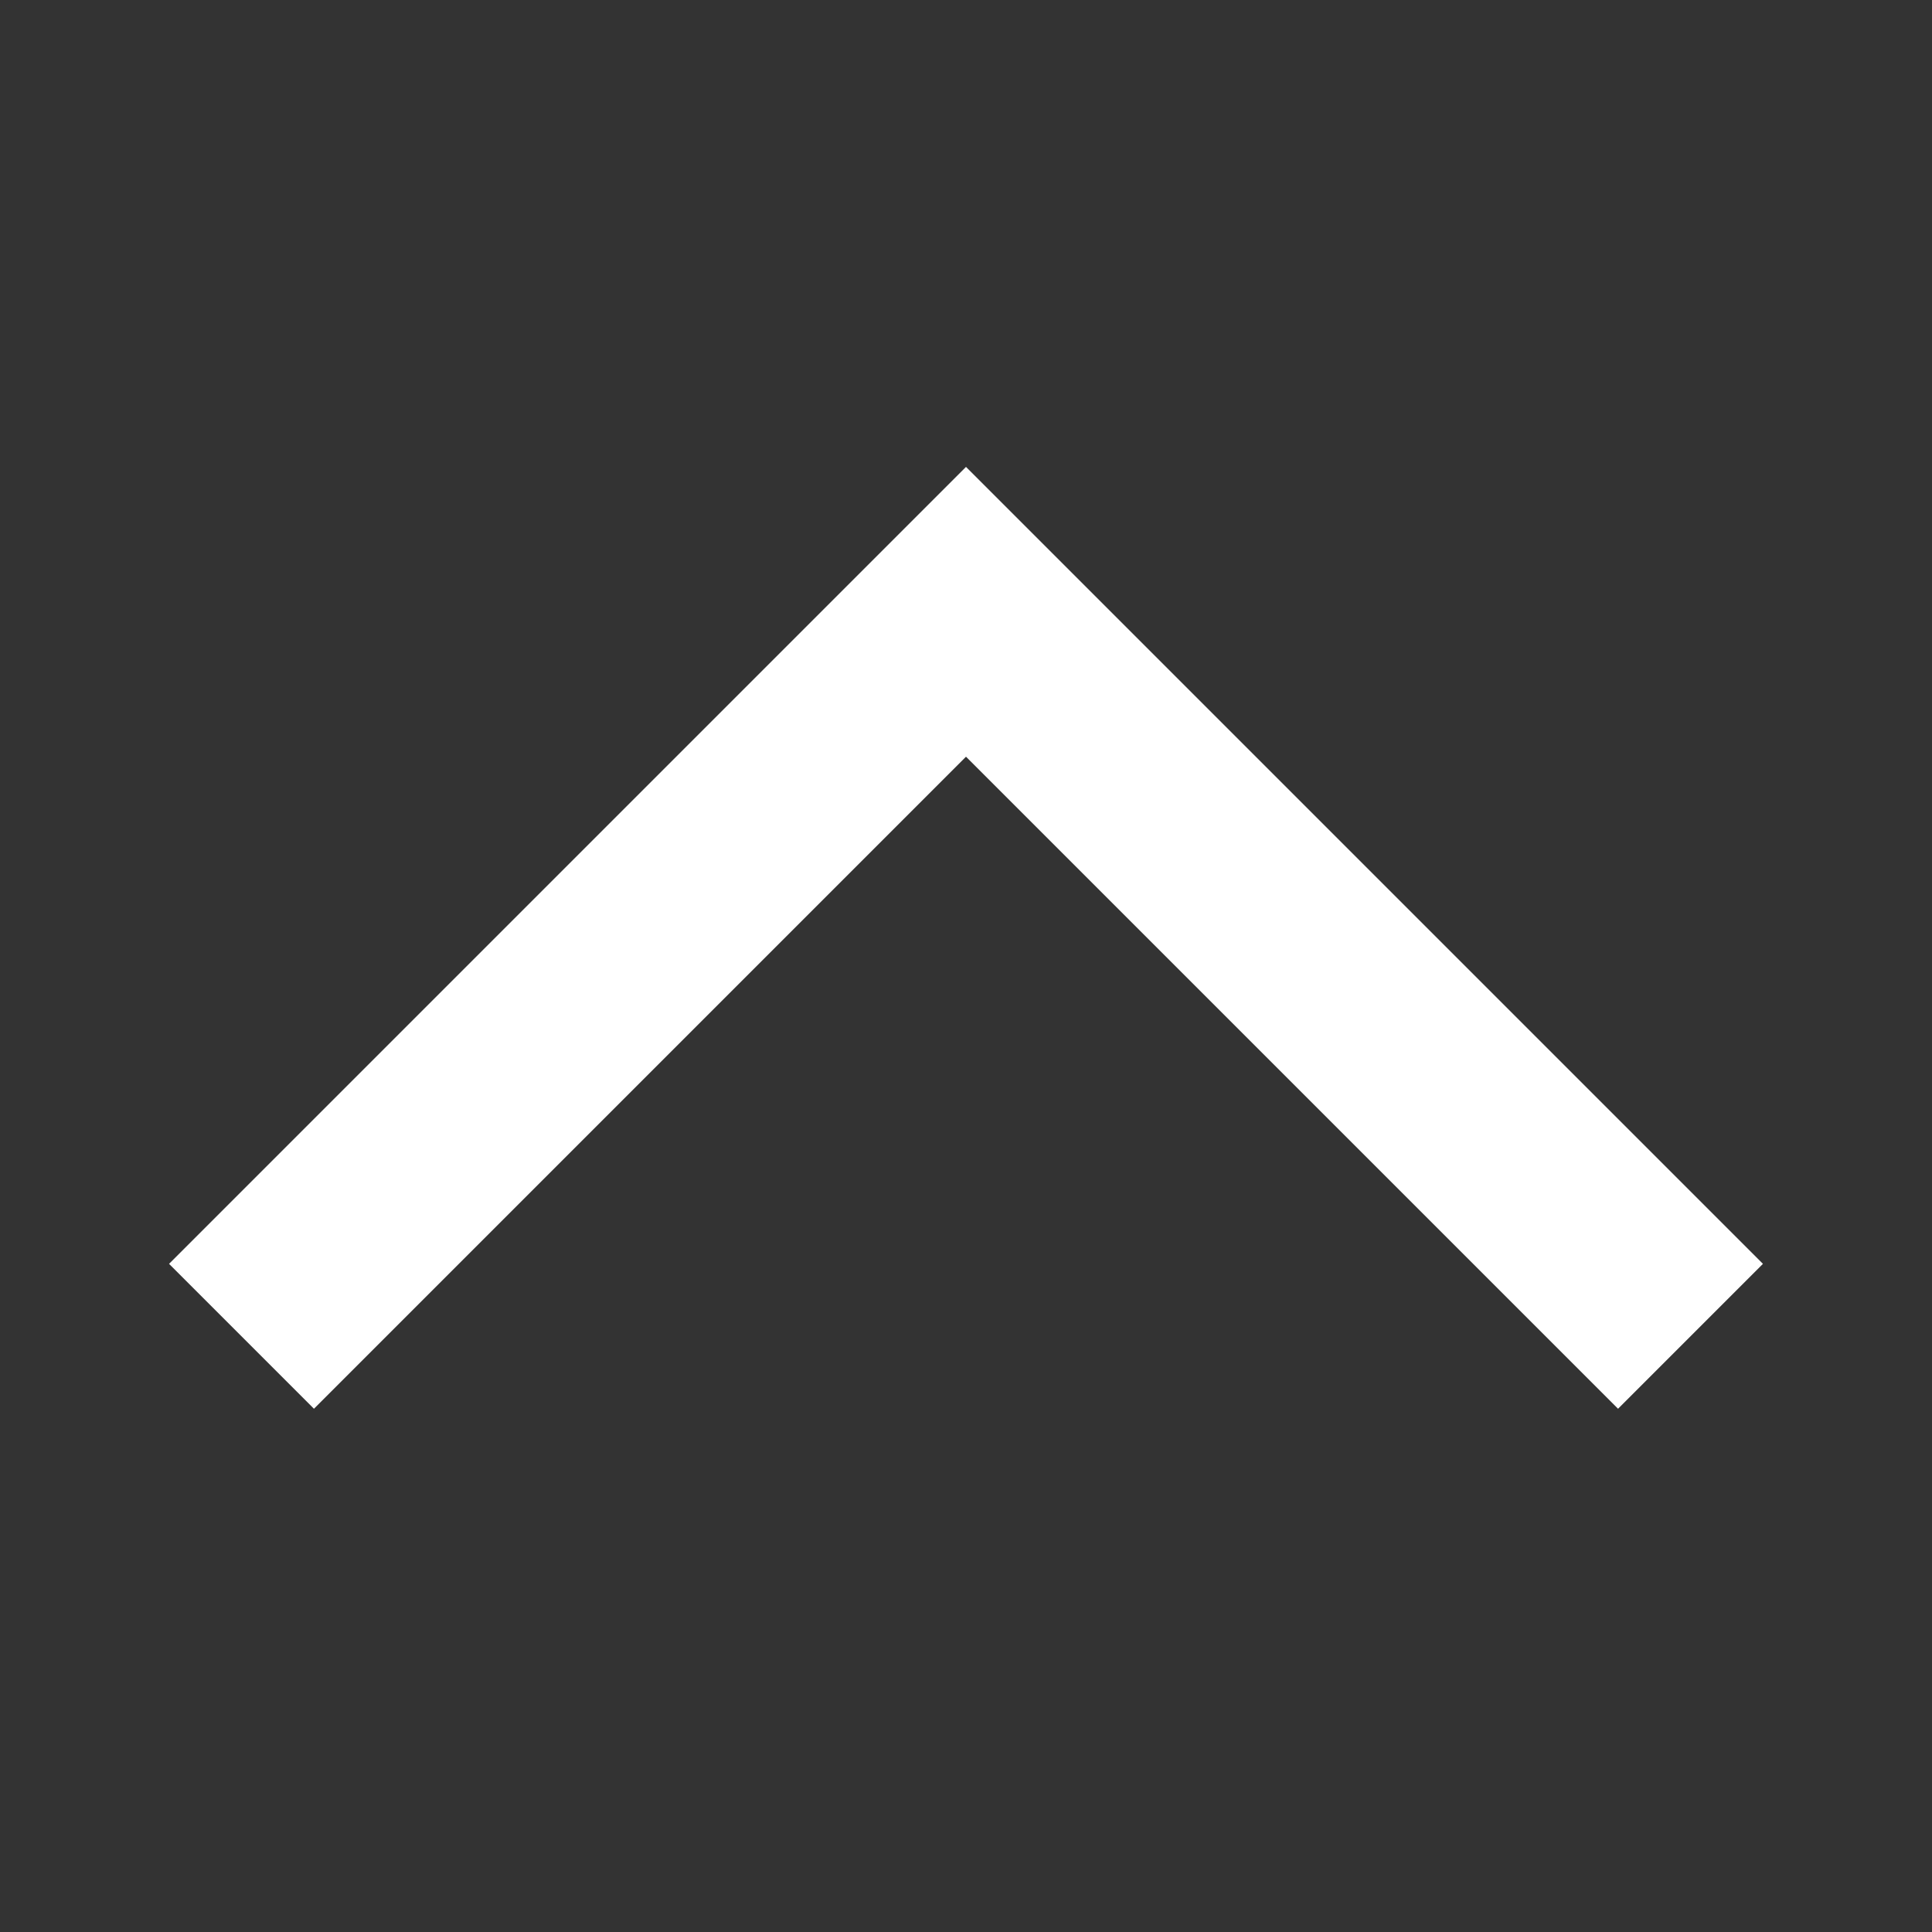 <svg xmlns="http://www.w3.org/2000/svg" xmlns:xlink="http://www.w3.org/1999/xlink" id="Ebene_1" width="24" height="24" x="0" y="0" enable-background="new 0 0 24 24" version="1.1" viewBox="0 0 24 24" xml:space="preserve"><rect x="0" y="0" width="24" height="24" fill="#333333" stroke="none"/><path fill="none" d="M24,0v24H0V0H24z"/><path fill="#FFF" d="M20.1,17.5l1.8-1.8L12,5.8l-9.9,9.9l1.8,1.8L12,9.4L20.1,17.5z"/></svg>